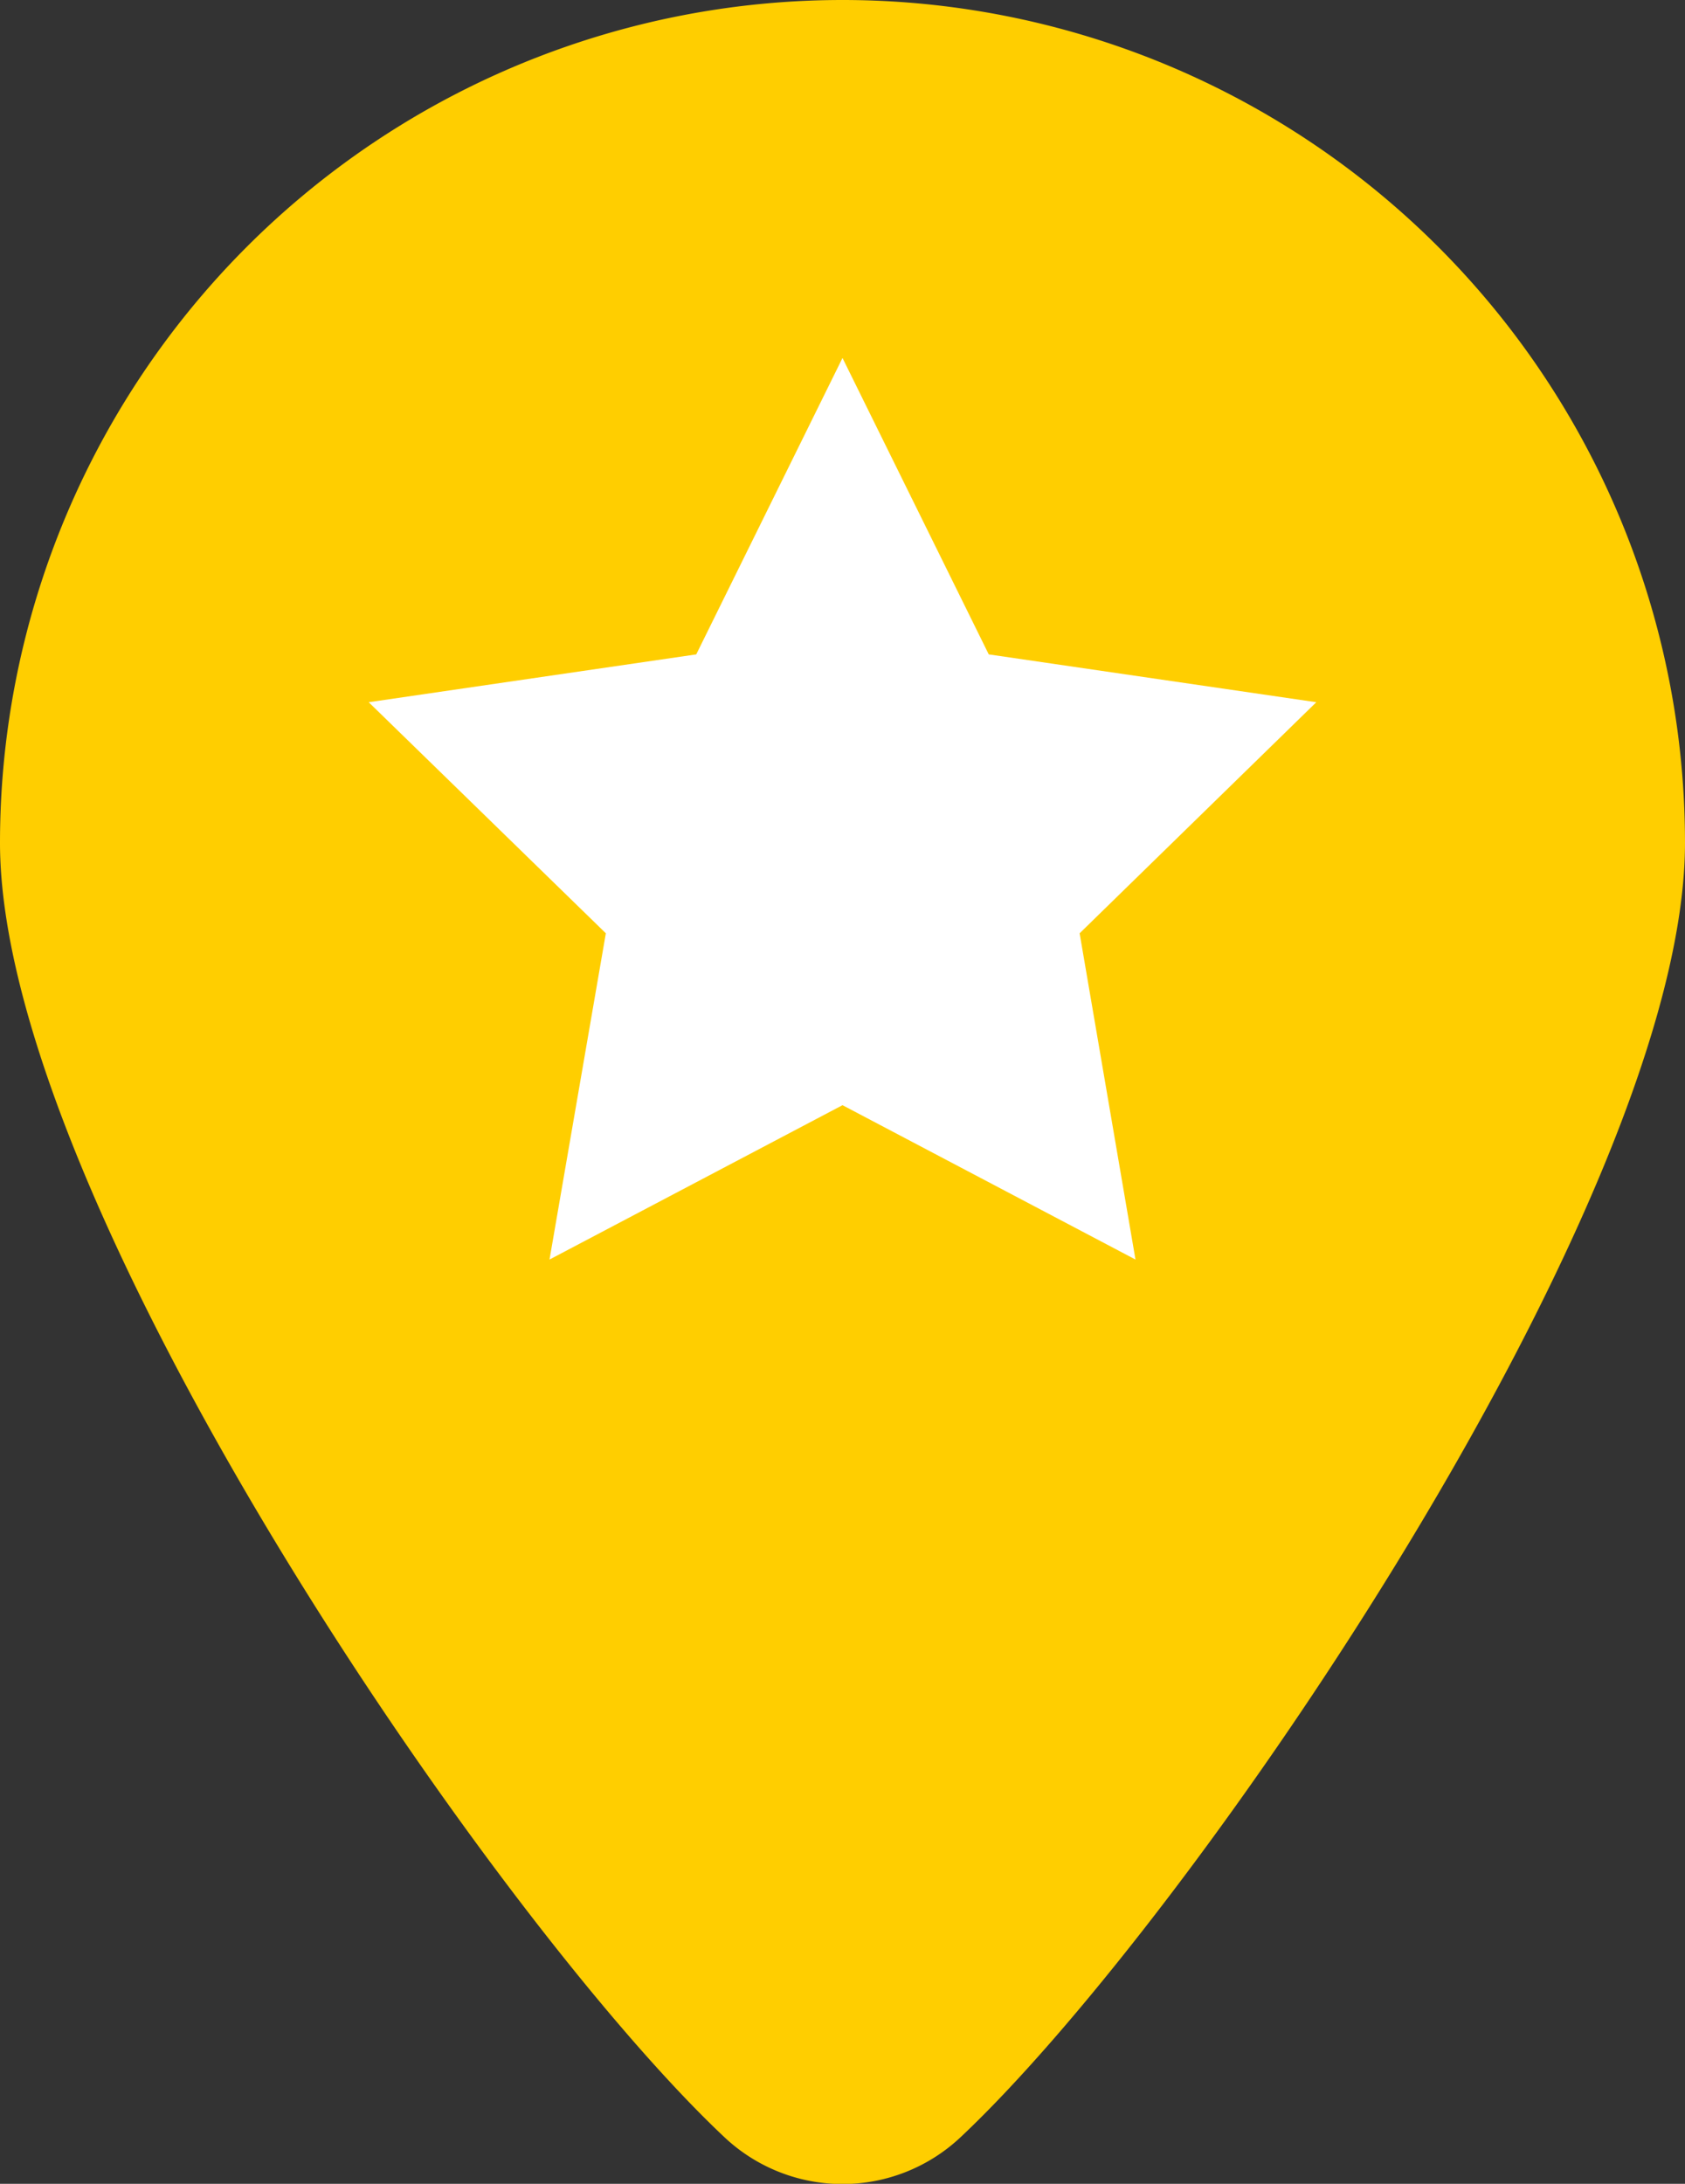 <svg id="Layer_1_copy_3" data-name="Layer 1 copy 3" xmlns="http://www.w3.org/2000/svg" width="35.6" height="46.12" viewBox="0 0 35.6 46.12">
  <rect x="0" y="0" width="35.6" height="46.12" fill="#333333" stroke="none"/>
  <defs>
    <style>
      .cls-1 {
        fill: #ffce00;
      }

      .cls-2 {
        fill: #fff;
      }
    </style>
  </defs>
  <title>icon-special</title>
  <path class="cls-1" d="M42.51,19.8c0,7.52-10.41,22.73-15.3,27.33a3.64,3.64,0,0,1-5,0C17.32,42.53,6.91,27.32,6.91,19.8a17.8,17.8,0,0,1,35.6,0Z" transform="translate(-6.91 -2)"/>
  <polygon class="cls-2" points="17.8 7.56 20.89 13.82 27.81 14.83 22.81 19.71 23.99 26.6 17.8 23.34 11.61 26.6 12.8 19.71 7.79 14.83 14.71 13.82 17.8 7.56"/>
</svg>
